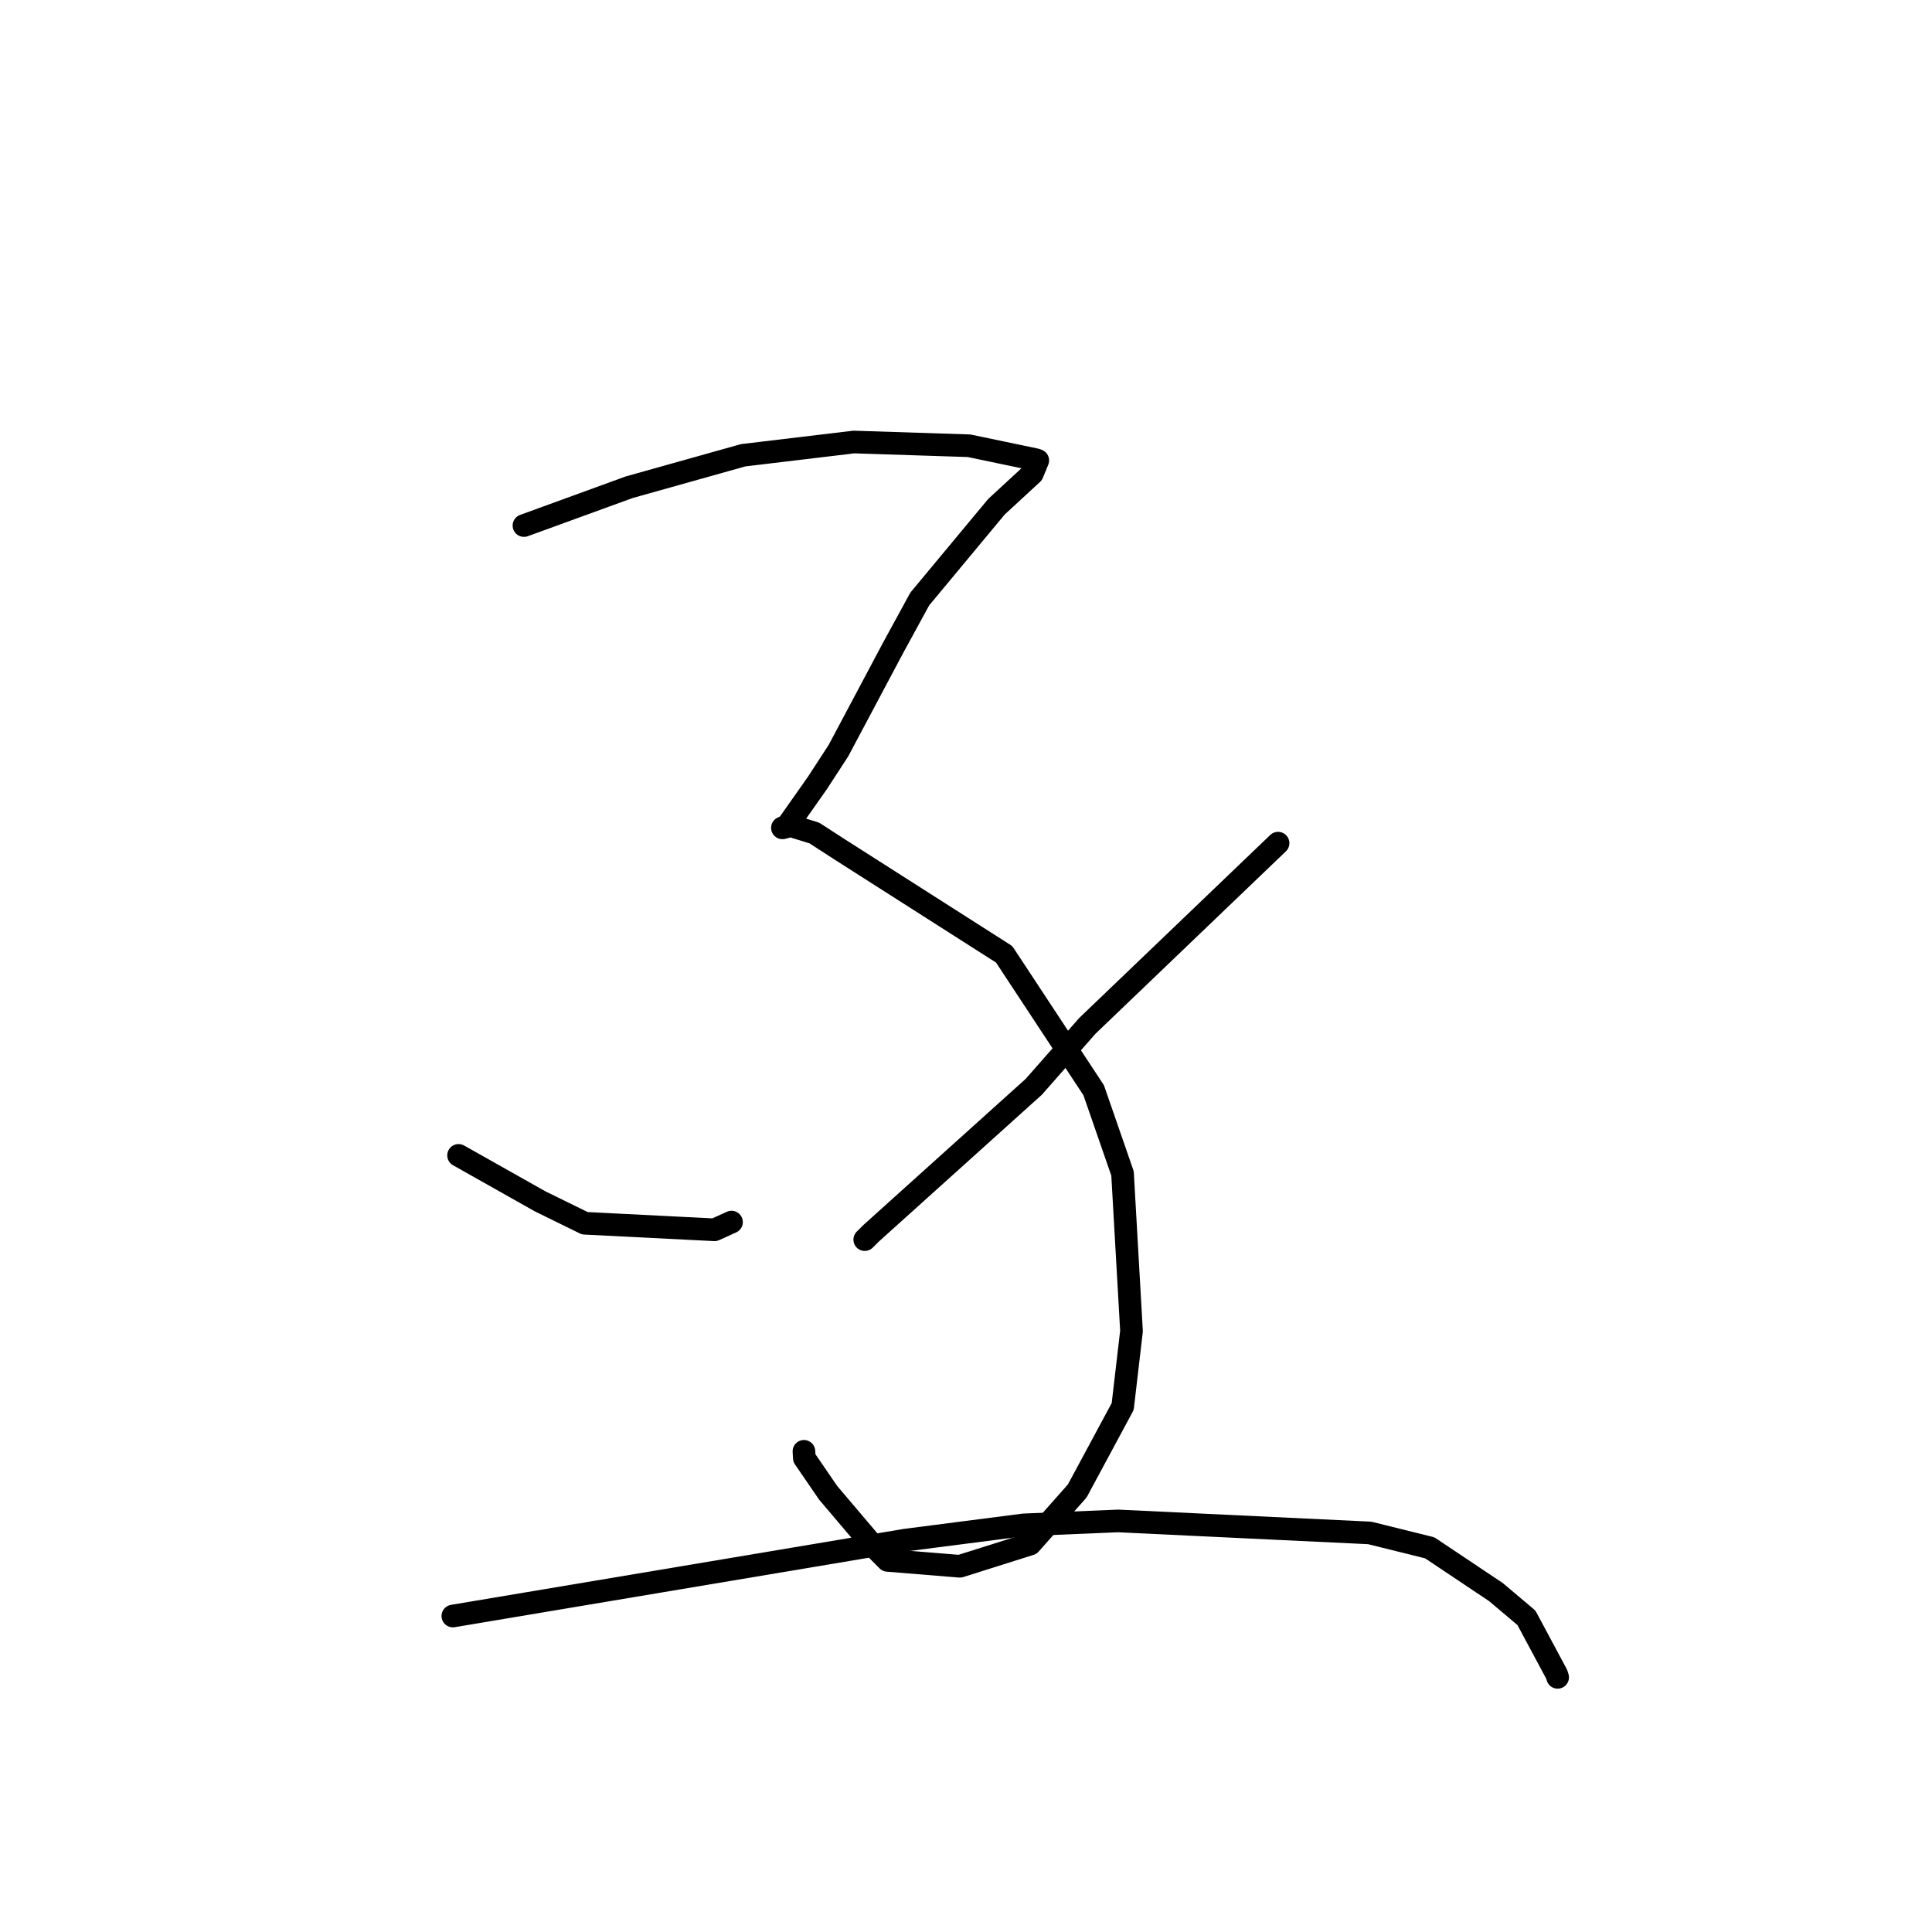 <?xml version="1.0" standalone="no"?>
    <svg width="256" height="256" xmlns="http://www.w3.org/2000/svg" version="1.1">
    <polyline stroke="black" stroke-width="3" stroke-linecap="round" fill="transparent" stroke-linejoin="round" points="69.427 69.639 76.392 67.103 83.356 64.567 98.473 60.325 113.145 58.569 128.395 59.063 137.273 60.915 137.489 61.001 137.512 61.011 136.793 62.756 132.037 67.144 121.868 79.377 118.307 85.905 111.101 99.458 108.295 103.771 104.219 109.561 103.674 109.696 104.152 109.471 104.725 109.394 107.909 110.38 111.261 112.55 133.057 126.452 144.92 144.464 148.74 155.486 149.93 176.377 148.764 186.369 142.74 197.56 136.509 204.595 127.183 207.539 117.606 206.758 115.731 204.871 109.737 197.808 106.578 193.2 106.526 192.309 " />
        <polyline stroke="black" stroke-width="3" stroke-linecap="round" fill="transparent" stroke-linejoin="round" points="60.762 153.094 66.159 156.136 71.556 159.178 77.485 162.087 94.675 162.955 96.929 161.934 " />
        <polyline stroke="black" stroke-width="3" stroke-linecap="round" fill="transparent" stroke-linejoin="round" points="169.35 111.723 156.716 123.827 144.082 135.93 136.99 143.998 115.462 163.385 114.584 164.256 " />
        <polyline stroke="black" stroke-width="3" stroke-linecap="round" fill="transparent" stroke-linejoin="round" points="60.006 214.132 89.981 209.104 119.955 204.076 135.654 202.053 148.154 201.531 181.5 203.122 189.446 205.094 198.223 210.962 202.26 214.368 206.275 221.863 206.396 222.256 " />
        </svg>